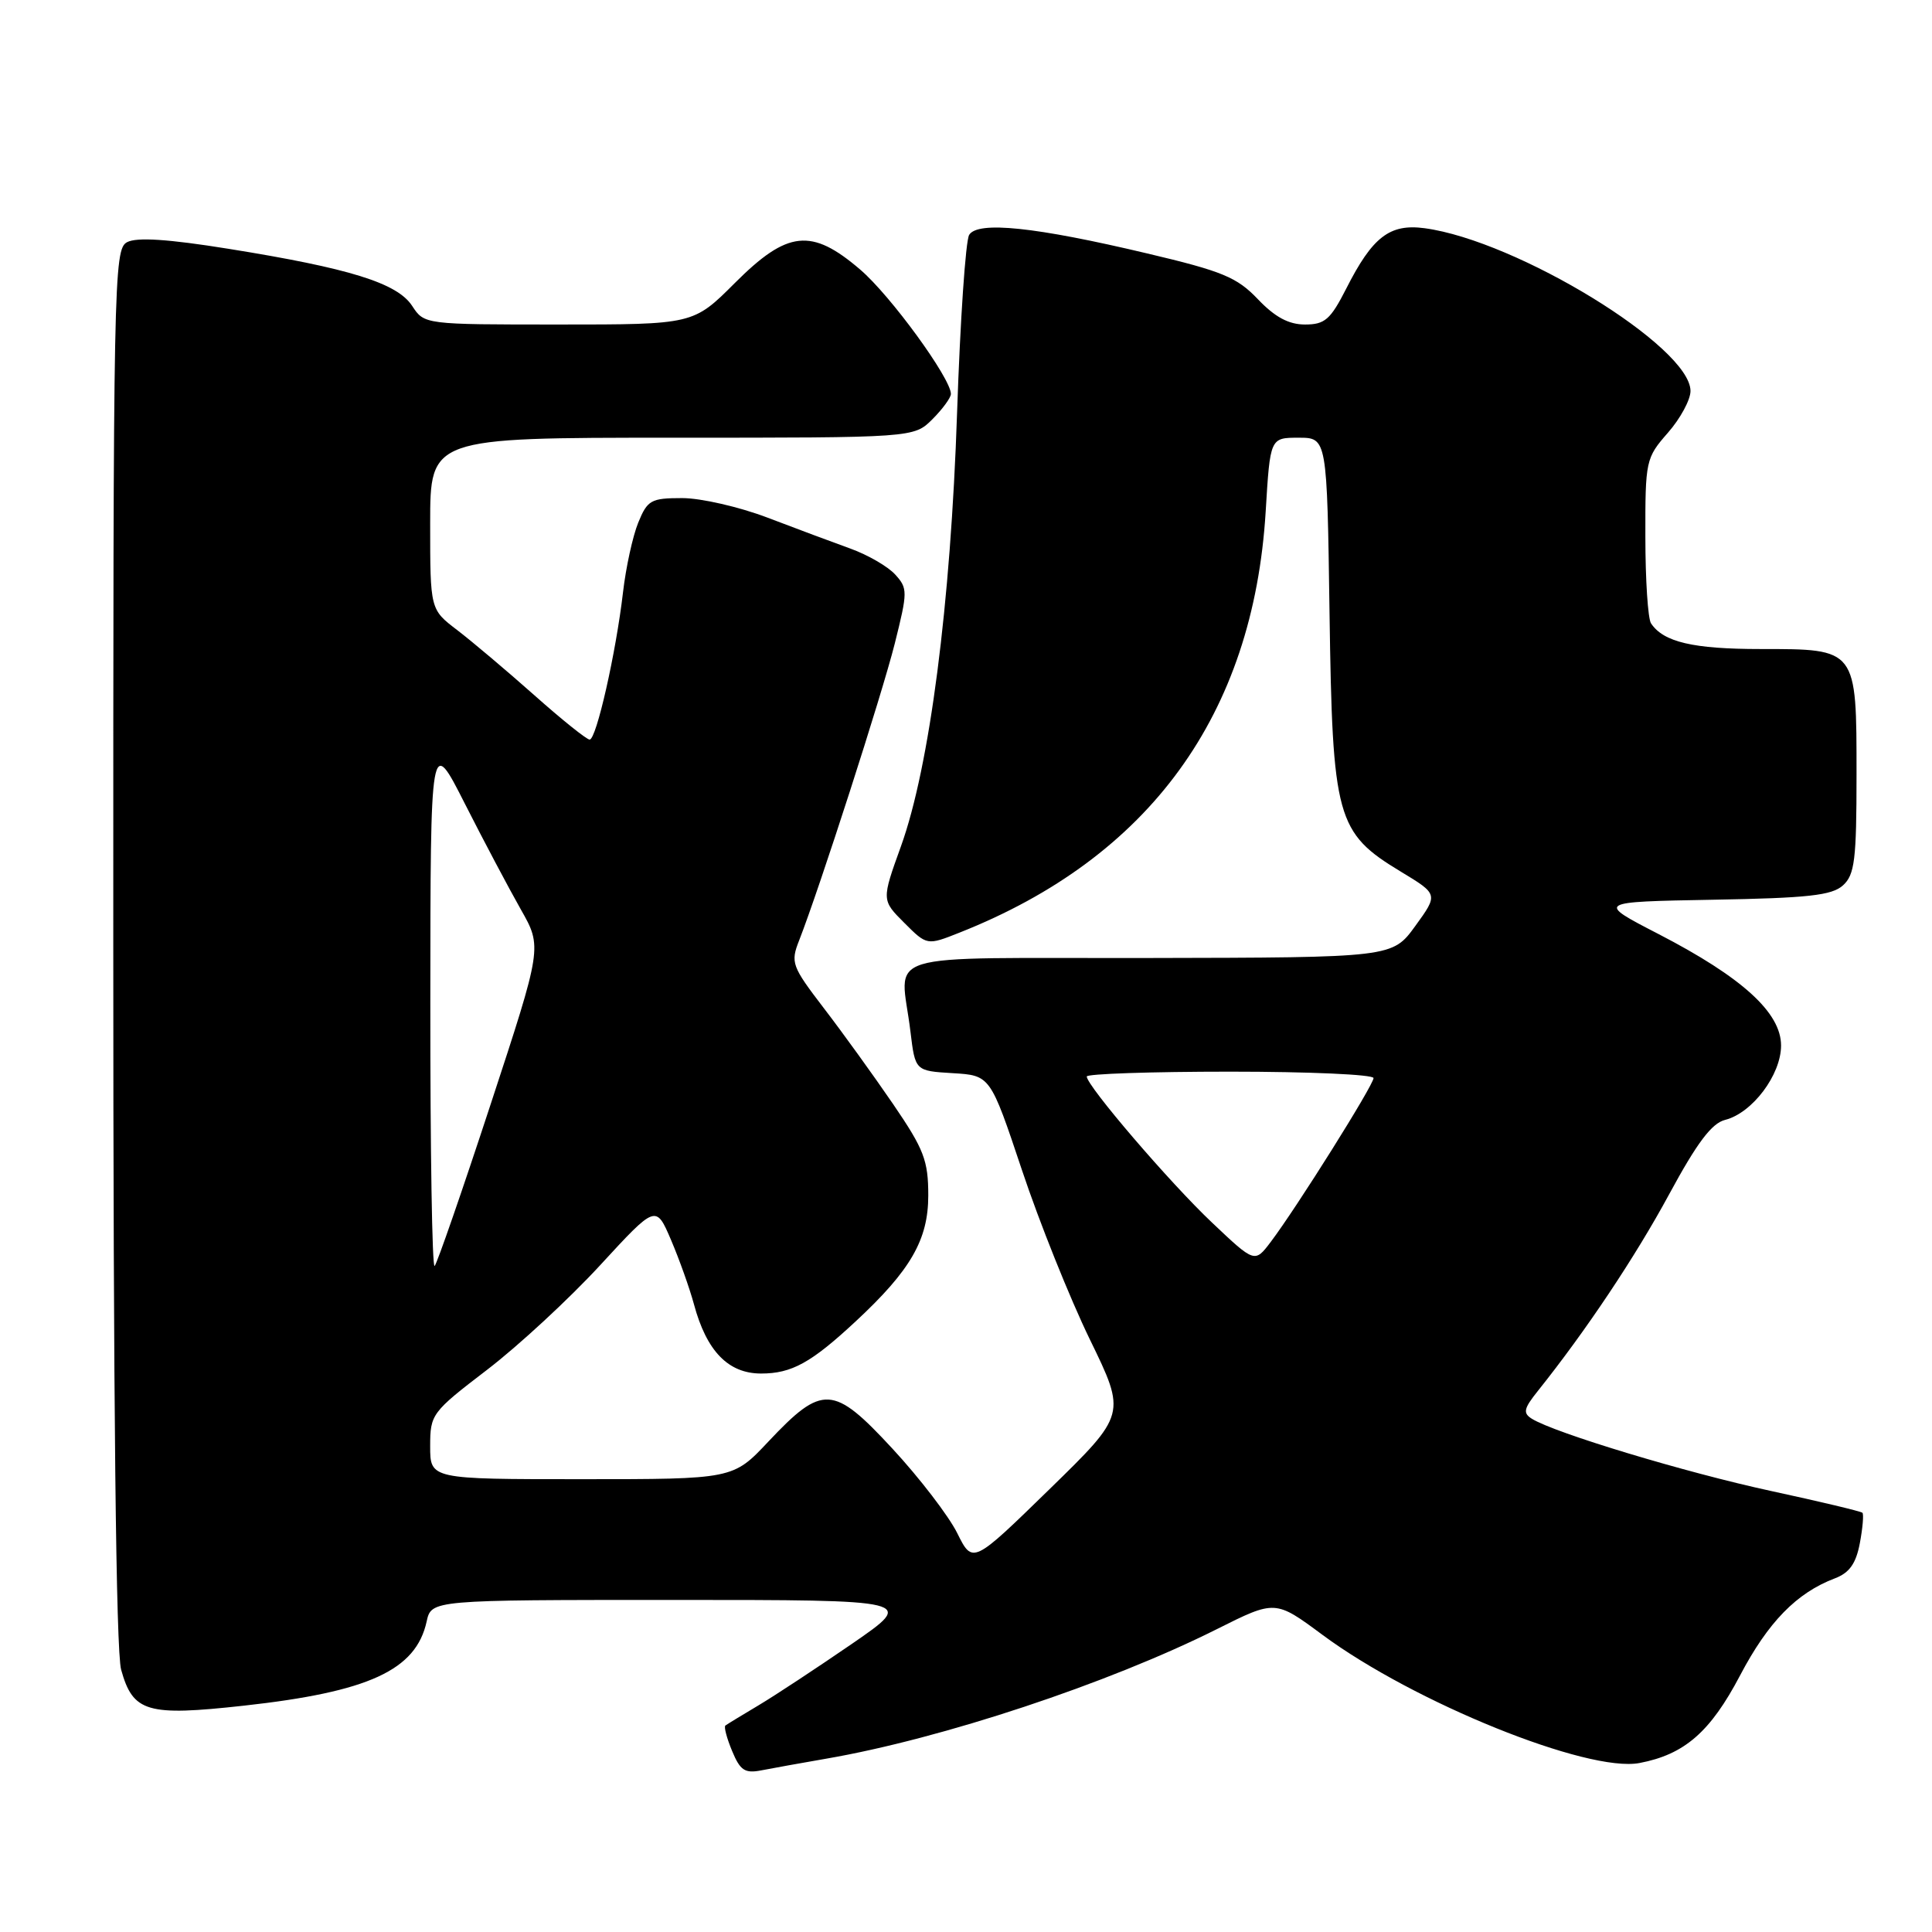 <?xml version="1.0" encoding="UTF-8" standalone="no"?>
<!DOCTYPE svg PUBLIC "-//W3C//DTD SVG 1.1//EN" "http://www.w3.org/Graphics/SVG/1.1/DTD/svg11.dtd" >
<svg xmlns="http://www.w3.org/2000/svg" xmlns:xlink="http://www.w3.org/1999/xlink" version="1.1" viewBox="0 0 256 256">
 <g >
 <path fill="currentColor"
d=" M 109.50 233.03 C 124.80 230.39 146.87 223.07 161.24 215.87 C 168.98 211.99 168.98 211.99 175.24 216.63 C 187.34 225.59 210.38 234.91 217.24 233.61 C 223.20 232.48 226.63 229.50 230.57 222.00 C 234.29 214.93 238.05 211.07 243.13 209.14 C 245.06 208.41 245.93 207.18 246.44 204.47 C 246.82 202.45 246.97 200.64 246.78 200.45 C 246.59 200.26 241.14 198.96 234.66 197.56 C 223.37 195.12 206.05 189.89 202.99 188.00 C 201.77 187.24 201.89 186.66 203.78 184.30 C 210.15 176.33 216.69 166.53 221.17 158.25 C 224.86 151.43 226.81 148.83 228.59 148.39 C 232.19 147.48 236.00 142.42 236.00 138.54 C 236.00 134.18 230.85 129.50 219.77 123.77 C 211.50 119.50 211.50 119.50 226.95 119.22 C 239.55 119.00 242.73 118.65 244.20 117.32 C 245.76 115.91 246.00 113.93 246.00 102.67 C 246.00 85.88 246.09 86.00 233.28 86.00 C 224.35 86.00 220.42 85.08 218.77 82.60 C 218.36 82.00 218.02 76.83 218.02 71.13 C 218.00 61.03 218.08 60.68 221.00 57.35 C 222.65 55.47 224.00 52.98 224.00 51.81 C 224.00 45.96 201.02 31.89 188.77 30.24 C 184.14 29.62 181.86 31.38 178.38 38.25 C 176.29 42.35 175.55 43.00 172.92 43.00 C 170.76 43.00 168.94 42.02 166.68 39.65 C 163.91 36.74 162.00 35.94 152.00 33.58 C 137.17 30.06 129.57 29.27 128.42 31.12 C 127.95 31.88 127.23 42.46 126.82 54.63 C 125.97 80.09 123.18 101.60 119.38 112.14 C 116.81 119.27 116.81 119.27 119.82 122.28 C 122.83 125.29 122.83 125.29 127.16 123.57 C 152.34 113.60 166.07 94.71 167.71 67.77 C 168.30 58.00 168.30 58.00 172.07 58.00 C 175.84 58.00 175.84 58.00 176.17 81.25 C 176.56 108.47 177.07 110.33 185.62 115.50 C 190.58 118.50 190.58 118.50 187.54 122.69 C 184.50 126.88 184.50 126.88 152.25 126.94 C 115.53 127.01 119.34 125.83 120.64 136.70 C 121.27 141.90 121.27 141.90 126.24 142.20 C 131.22 142.50 131.22 142.50 135.41 155.03 C 137.71 161.93 141.76 172.03 144.41 177.48 C 149.24 187.40 149.24 187.40 139.06 197.33 C 128.88 207.26 128.88 207.26 126.84 203.15 C 125.72 200.89 121.86 195.85 118.25 191.95 C 110.41 183.48 108.99 183.40 101.81 191.02 C 97.13 196.00 97.13 196.00 77.06 196.00 C 57.00 196.00 57.00 196.00 57.00 191.64 C 57.00 187.39 57.19 187.13 64.56 181.49 C 68.71 178.31 75.44 172.08 79.51 167.66 C 86.91 159.62 86.91 159.62 88.91 164.29 C 90.01 166.86 91.38 170.71 91.96 172.85 C 93.63 179.04 96.50 182.00 100.85 182.00 C 104.90 182.00 107.48 180.58 113.37 175.10 C 120.67 168.32 123.00 164.27 123.00 158.41 C 123.00 153.77 122.44 152.30 118.35 146.31 C 115.79 142.57 111.67 136.85 109.18 133.61 C 104.91 128.03 104.73 127.55 105.89 124.61 C 108.60 117.68 116.86 92.04 118.56 85.28 C 120.28 78.40 120.29 77.97 118.62 76.13 C 117.65 75.06 114.98 73.52 112.68 72.69 C 110.38 71.86 105.44 70.02 101.70 68.59 C 97.97 67.17 92.88 66.00 90.40 66.00 C 86.26 66.00 85.79 66.26 84.57 69.25 C 83.84 71.04 82.93 75.20 82.55 78.50 C 81.62 86.50 79.02 98.00 78.13 98.00 C 77.74 98.00 74.43 95.35 70.78 92.10 C 67.13 88.86 62.53 84.98 60.57 83.48 C 57.00 80.76 57.00 80.76 57.00 69.38 C 57.00 58.00 57.00 58.00 89.05 58.00 C 121.09 58.00 121.09 58.00 123.55 55.55 C 124.90 54.20 126.00 52.69 126.00 52.20 C 126.00 50.14 117.99 39.14 113.98 35.72 C 107.52 30.18 104.35 30.52 97.37 37.50 C 91.87 43.00 91.87 43.00 74.05 43.00 C 56.23 43.00 56.23 43.00 54.61 40.53 C 52.63 37.50 46.31 35.54 30.29 32.97 C 22.28 31.68 18.11 31.41 16.84 32.09 C 15.07 33.03 15.00 36.79 15.01 125.29 C 15.01 185.94 15.37 218.78 16.05 221.24 C 17.62 226.88 19.47 227.43 32.31 226.01 C 48.88 224.18 55.11 221.31 56.53 214.87 C 57.16 212.00 57.16 212.00 89.24 212.00 C 121.32 212.00 121.32 212.00 112.91 217.80 C 108.28 220.98 102.70 224.66 100.50 225.97 C 98.30 227.28 96.33 228.48 96.12 228.64 C 95.90 228.80 96.30 230.32 97.01 232.02 C 98.08 234.60 98.70 235.01 100.89 234.58 C 102.33 234.30 106.20 233.60 109.50 233.03 Z  M 57.02 132.92 C 57.04 97.50 57.04 97.50 61.60 106.50 C 64.11 111.45 67.45 117.75 69.01 120.50 C 71.85 125.50 71.85 125.50 65.01 146.33 C 61.25 157.79 57.91 167.43 57.59 167.75 C 57.26 168.07 57.01 152.40 57.02 132.92 Z  M 160.61 162.01 C 155.02 156.73 144.00 143.87 144.00 142.64 C 144.00 142.29 152.55 142.00 163.00 142.00 C 173.45 142.00 182.00 142.38 182.00 142.85 C 182.00 143.78 171.81 160.02 168.38 164.56 C 166.26 167.36 166.26 167.36 160.61 162.01 Z "/>
</g>
</svg>